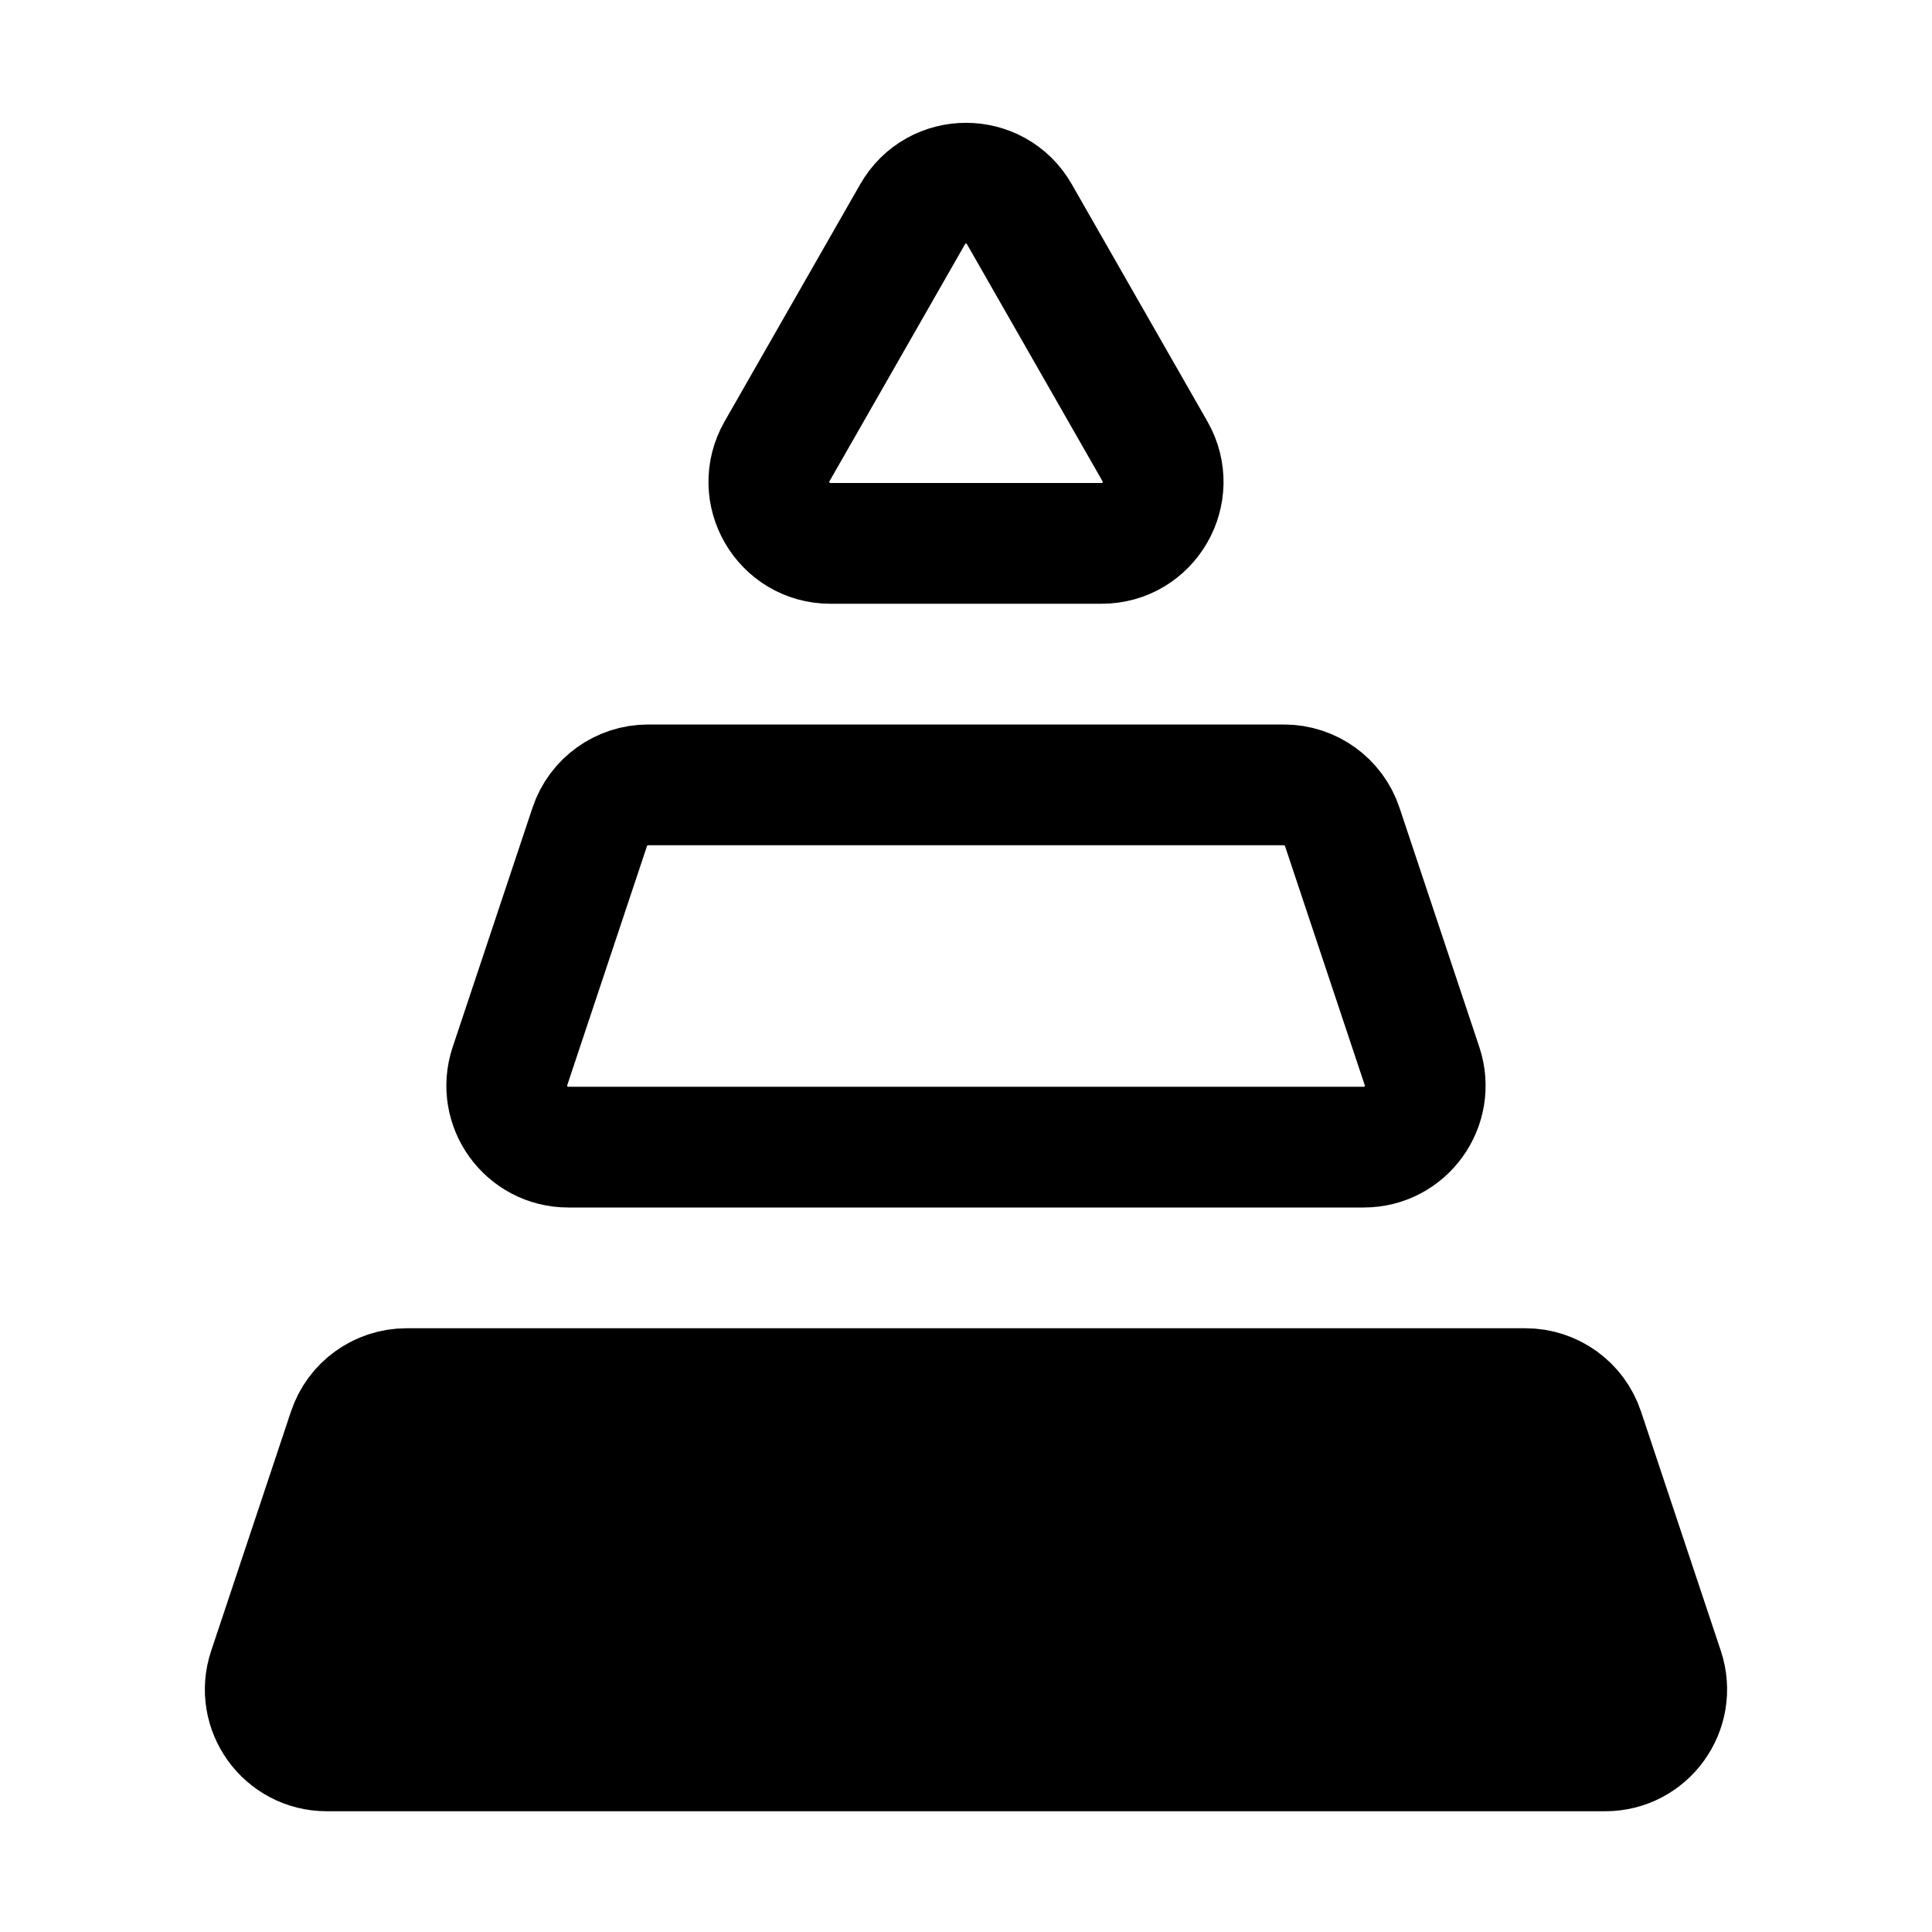 <svg viewBox="0 0 16 16" fill="none" xmlns="http://www.w3.org/2000/svg" width="1em" height="1em"><path d="M7.558 1.774C7.754 1.431 8.247 1.432 8.442 1.774L9.565 3.738C9.759 4.078 9.514 4.5 9.123 4.5H6.877C6.486 4.5 6.241 4.078 6.435 3.738L7.558 1.774Z" stroke="currentColor"/><path d="M4.884 6.848C4.953 6.64 5.148 6.5 5.367 6.5L10.633 6.5C10.852 6.5 11.047 6.64 11.116 6.848L11.777 8.83C11.886 9.16 11.641 9.5 11.294 9.5L4.706 9.5C4.359 9.5 4.113 9.16 4.223 8.83L4.884 6.848Z" stroke="currentColor"/><path d="M2.884 11.848C2.953 11.64 3.148 11.5 3.367 11.5L12.633 11.5C12.852 11.5 13.047 11.64 13.116 11.848L13.777 13.83C13.886 14.16 13.641 14.5 13.294 14.5L2.706 14.5C2.359 14.5 2.113 14.16 2.223 13.83L2.884 11.848Z" fill="currentColor" stroke="currentColor"/></svg>
